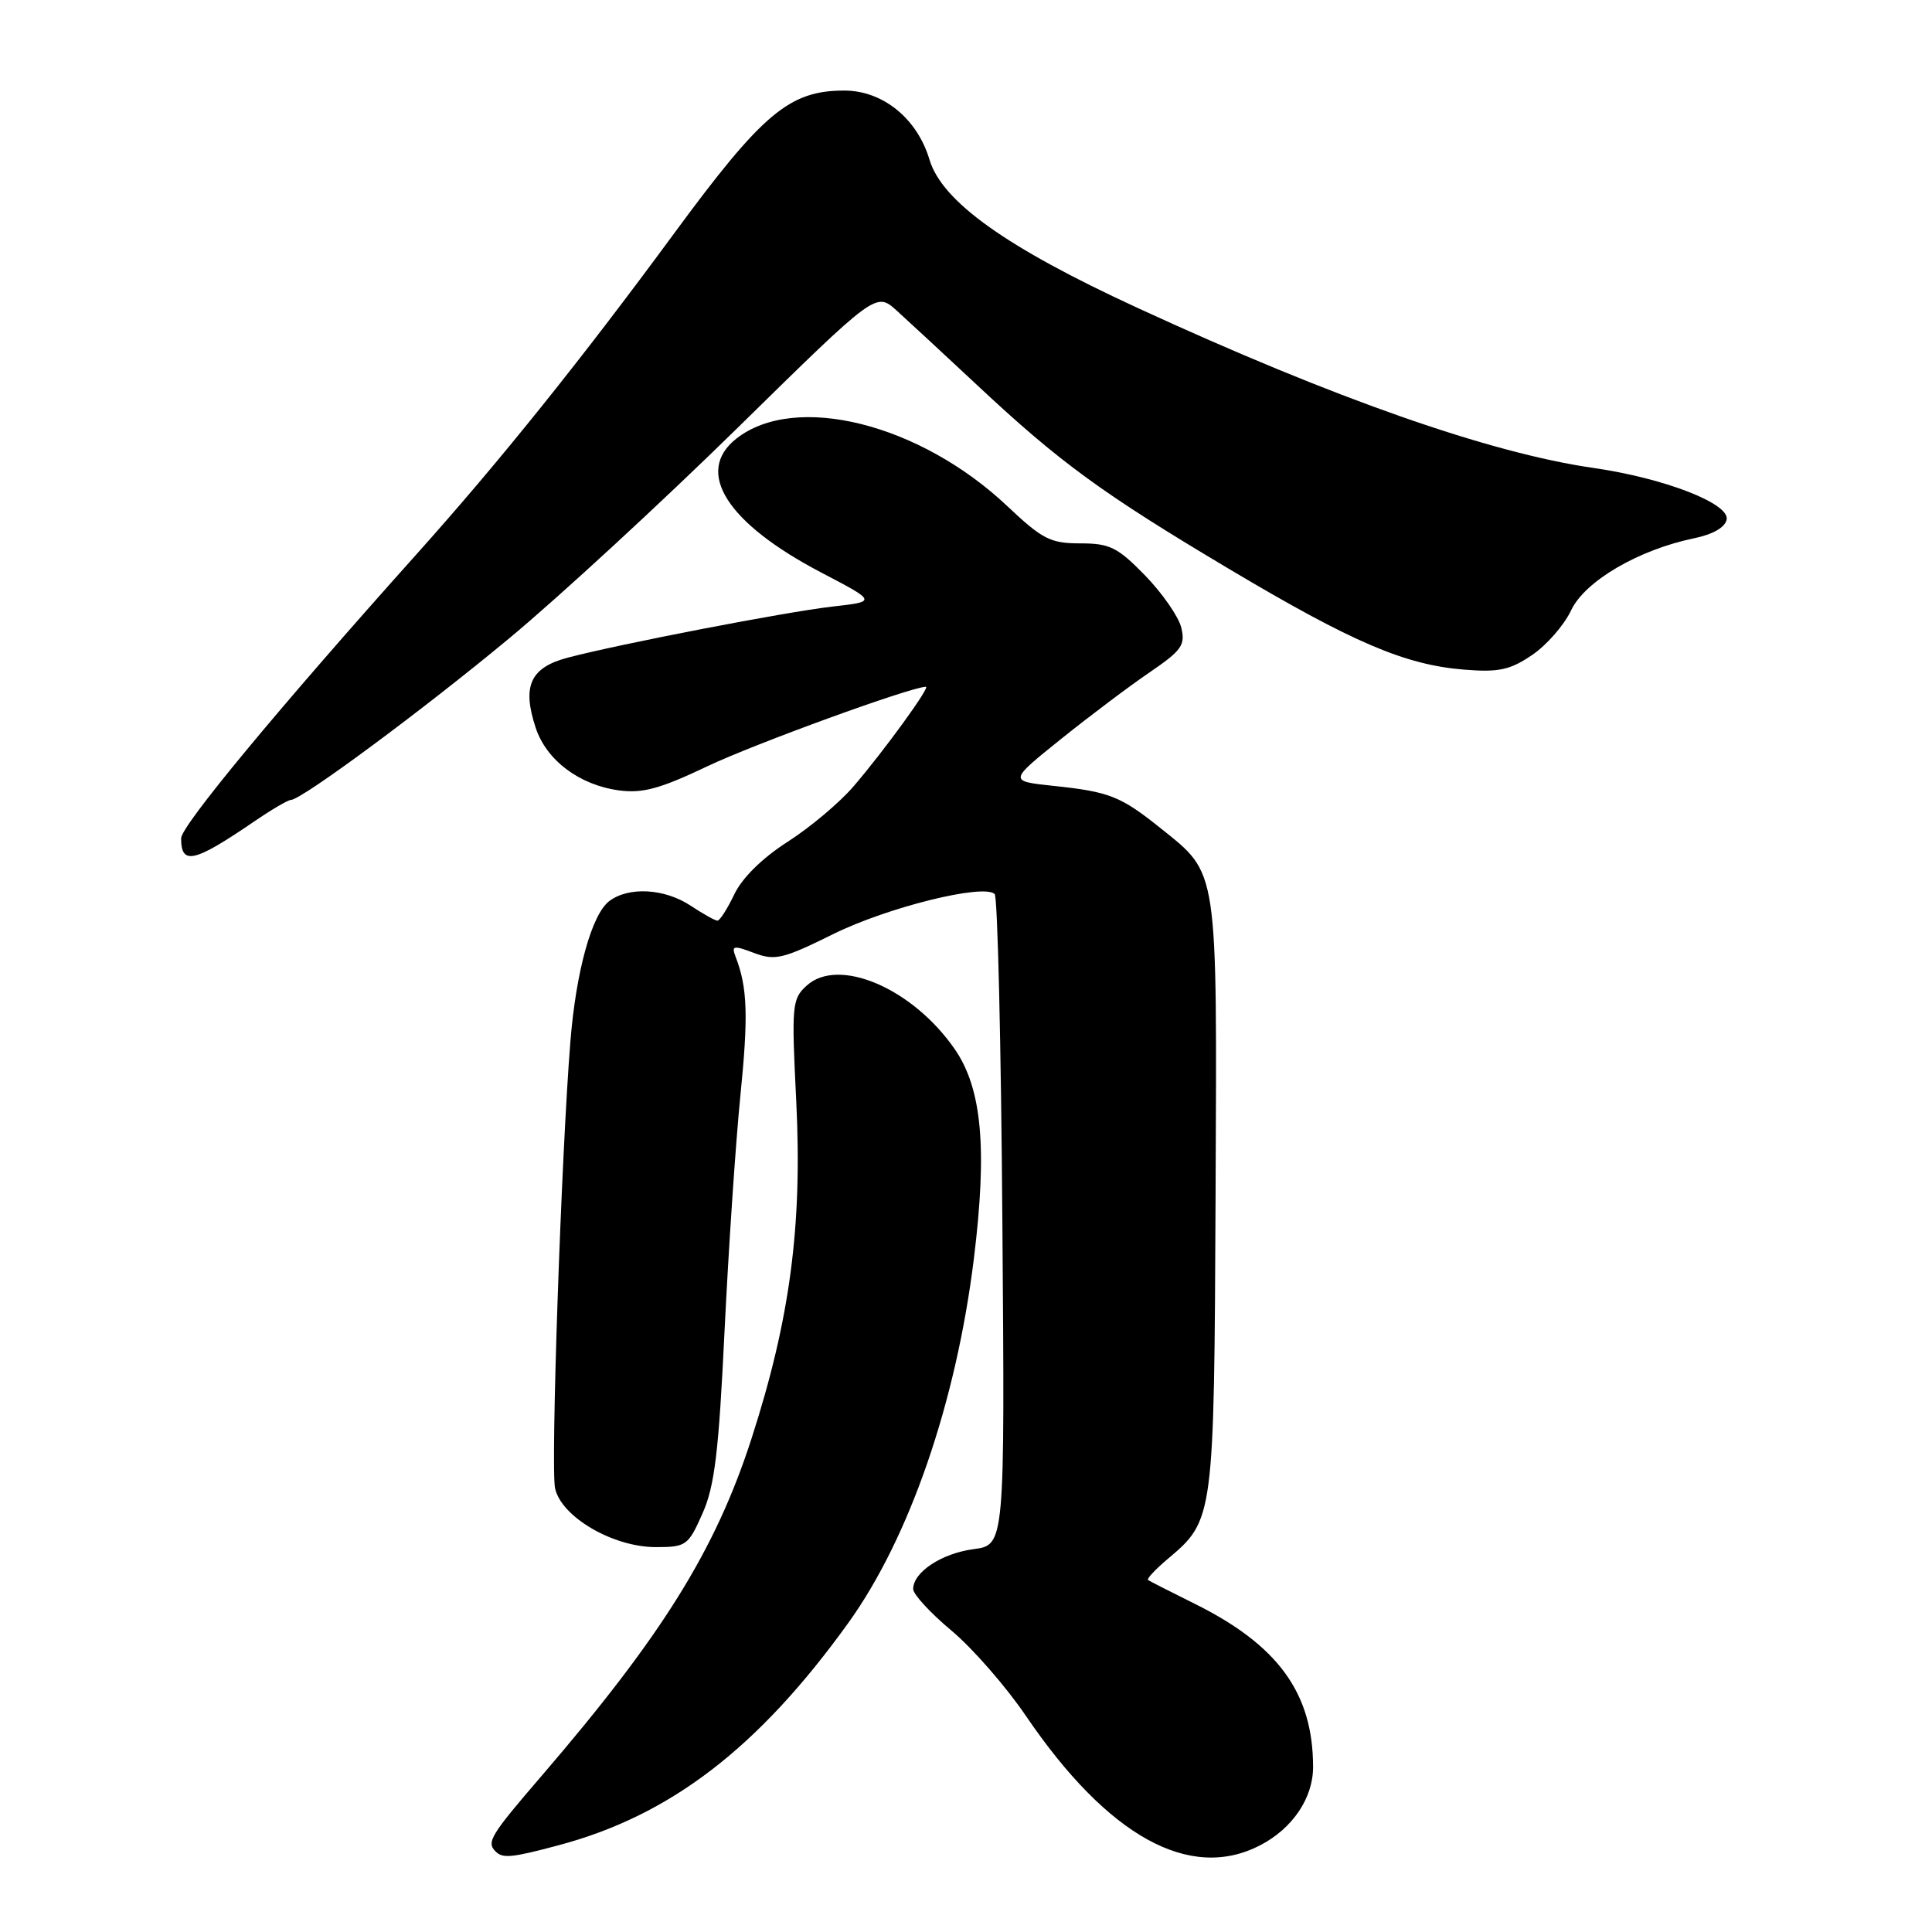 <?xml version="1.0" encoding="UTF-8" standalone="no"?>
<!DOCTYPE svg PUBLIC "-//W3C//DTD SVG 1.1//EN" "http://www.w3.org/Graphics/SVG/1.1/DTD/svg11.dtd" >
<svg xmlns="http://www.w3.org/2000/svg" xmlns:xlink="http://www.w3.org/1999/xlink" version="1.1" viewBox="0 0 256 256">
 <g >
 <path fill="currentColor"
d=" M 74.00 244.51 C 88.79 240.58 100.47 231.63 112.38 215.08 C 120.50 203.81 126.68 185.88 129.04 166.81 C 130.84 152.17 130.12 144.22 126.49 138.99 C 120.92 130.95 111.13 126.76 106.90 130.59 C 104.94 132.36 104.87 133.15 105.51 145.98 C 106.32 162.48 104.68 174.84 99.57 190.65 C 94.80 205.40 87.75 216.72 71.75 235.33 C 64.97 243.21 64.43 244.10 65.67 245.33 C 66.61 246.28 67.79 246.17 74.00 244.51 Z  M 166.96 244.52 C 171.26 242.30 174.00 238.25 173.99 234.12 C 173.98 224.34 169.35 217.98 158.27 212.49 C 155.10 210.92 152.33 209.51 152.12 209.36 C 151.92 209.21 153.10 207.94 154.75 206.55 C 160.85 201.42 160.88 201.21 161.07 158.39 C 161.26 114.49 161.48 115.93 153.77 109.73 C 148.49 105.50 147.01 104.91 139.57 104.13 C 133.65 103.50 133.65 103.50 140.57 97.94 C 144.38 94.88 149.67 90.90 152.33 89.09 C 156.59 86.18 157.09 85.48 156.52 83.15 C 156.16 81.69 154.00 78.59 151.73 76.25 C 148.08 72.51 147.05 72.00 143.14 72.00 C 139.19 72.00 138.12 71.45 133.51 67.10 C 121.89 56.11 105.37 51.99 97.57 58.12 C 91.98 62.52 96.30 69.32 108.83 75.87 C 116.17 79.71 116.17 79.71 110.33 80.37 C 104.06 81.09 82.21 85.31 75.24 87.14 C 70.27 88.45 69.15 90.89 70.98 96.43 C 72.40 100.74 76.77 104.02 82.01 104.73 C 85.15 105.15 87.48 104.51 93.72 101.54 C 99.92 98.58 120.76 91.00 122.69 91.00 C 123.30 91.00 117.17 99.45 113.14 104.15 C 111.29 106.32 107.34 109.64 104.37 111.54 C 101.01 113.69 98.34 116.32 97.30 118.50 C 96.38 120.42 95.38 122.00 95.06 121.99 C 94.75 121.99 93.15 121.09 91.50 120.00 C 88.05 117.72 83.30 117.46 80.73 119.40 C 78.41 121.17 76.33 128.69 75.58 138.00 C 74.37 153.04 72.95 194.48 73.55 197.21 C 74.38 201.00 81.22 205.00 86.89 205.00 C 90.93 205.00 91.20 204.80 93.09 200.53 C 94.70 196.90 95.24 192.38 96.01 176.28 C 96.54 165.40 97.48 151.43 98.10 145.23 C 99.17 134.63 99.05 130.85 97.48 126.80 C 96.90 125.29 97.16 125.23 99.91 126.27 C 102.69 127.32 103.75 127.07 110.43 123.76 C 117.62 120.21 130.38 117.05 131.80 118.47 C 132.19 118.85 132.65 138.41 132.82 161.94 C 133.15 204.72 133.15 204.72 129.00 205.27 C 124.75 205.84 121.00 208.32 121.00 210.56 C 121.00 211.25 123.28 213.73 126.07 216.06 C 128.87 218.40 133.32 223.50 135.97 227.41 C 146.81 243.34 157.66 249.33 166.96 244.52 Z  M 33.68 108.85 C 35.98 107.28 38.16 106.00 38.53 106.00 C 39.93 106.00 56.00 94.11 67.50 84.56 C 74.10 79.08 87.73 66.51 97.79 56.64 C 116.07 38.69 116.07 38.69 118.79 41.13 C 120.28 42.48 125.12 46.96 129.54 51.09 C 140.44 61.29 146.05 65.38 162.86 75.39 C 179.22 85.13 186.16 88.10 194.00 88.73 C 198.59 89.10 200.08 88.78 203.00 86.80 C 204.93 85.50 207.26 82.83 208.18 80.87 C 210.02 76.99 217.10 72.85 224.49 71.32 C 226.97 70.81 228.60 69.87 228.79 68.84 C 229.20 66.72 220.52 63.36 211.17 62.01 C 197.39 60.03 176.72 52.78 150.69 40.78 C 133.33 32.78 124.83 26.72 123.16 21.15 C 121.53 15.69 116.97 12.00 111.87 12.00 C 104.59 12.00 101.05 14.98 89.27 31.00 C 76.97 47.73 66.18 61.17 55.20 73.43 C 36.90 93.86 24.00 109.43 24.00 111.08 C 24.00 114.69 25.70 114.30 33.68 108.85 Z "/>
</g>
</svg>